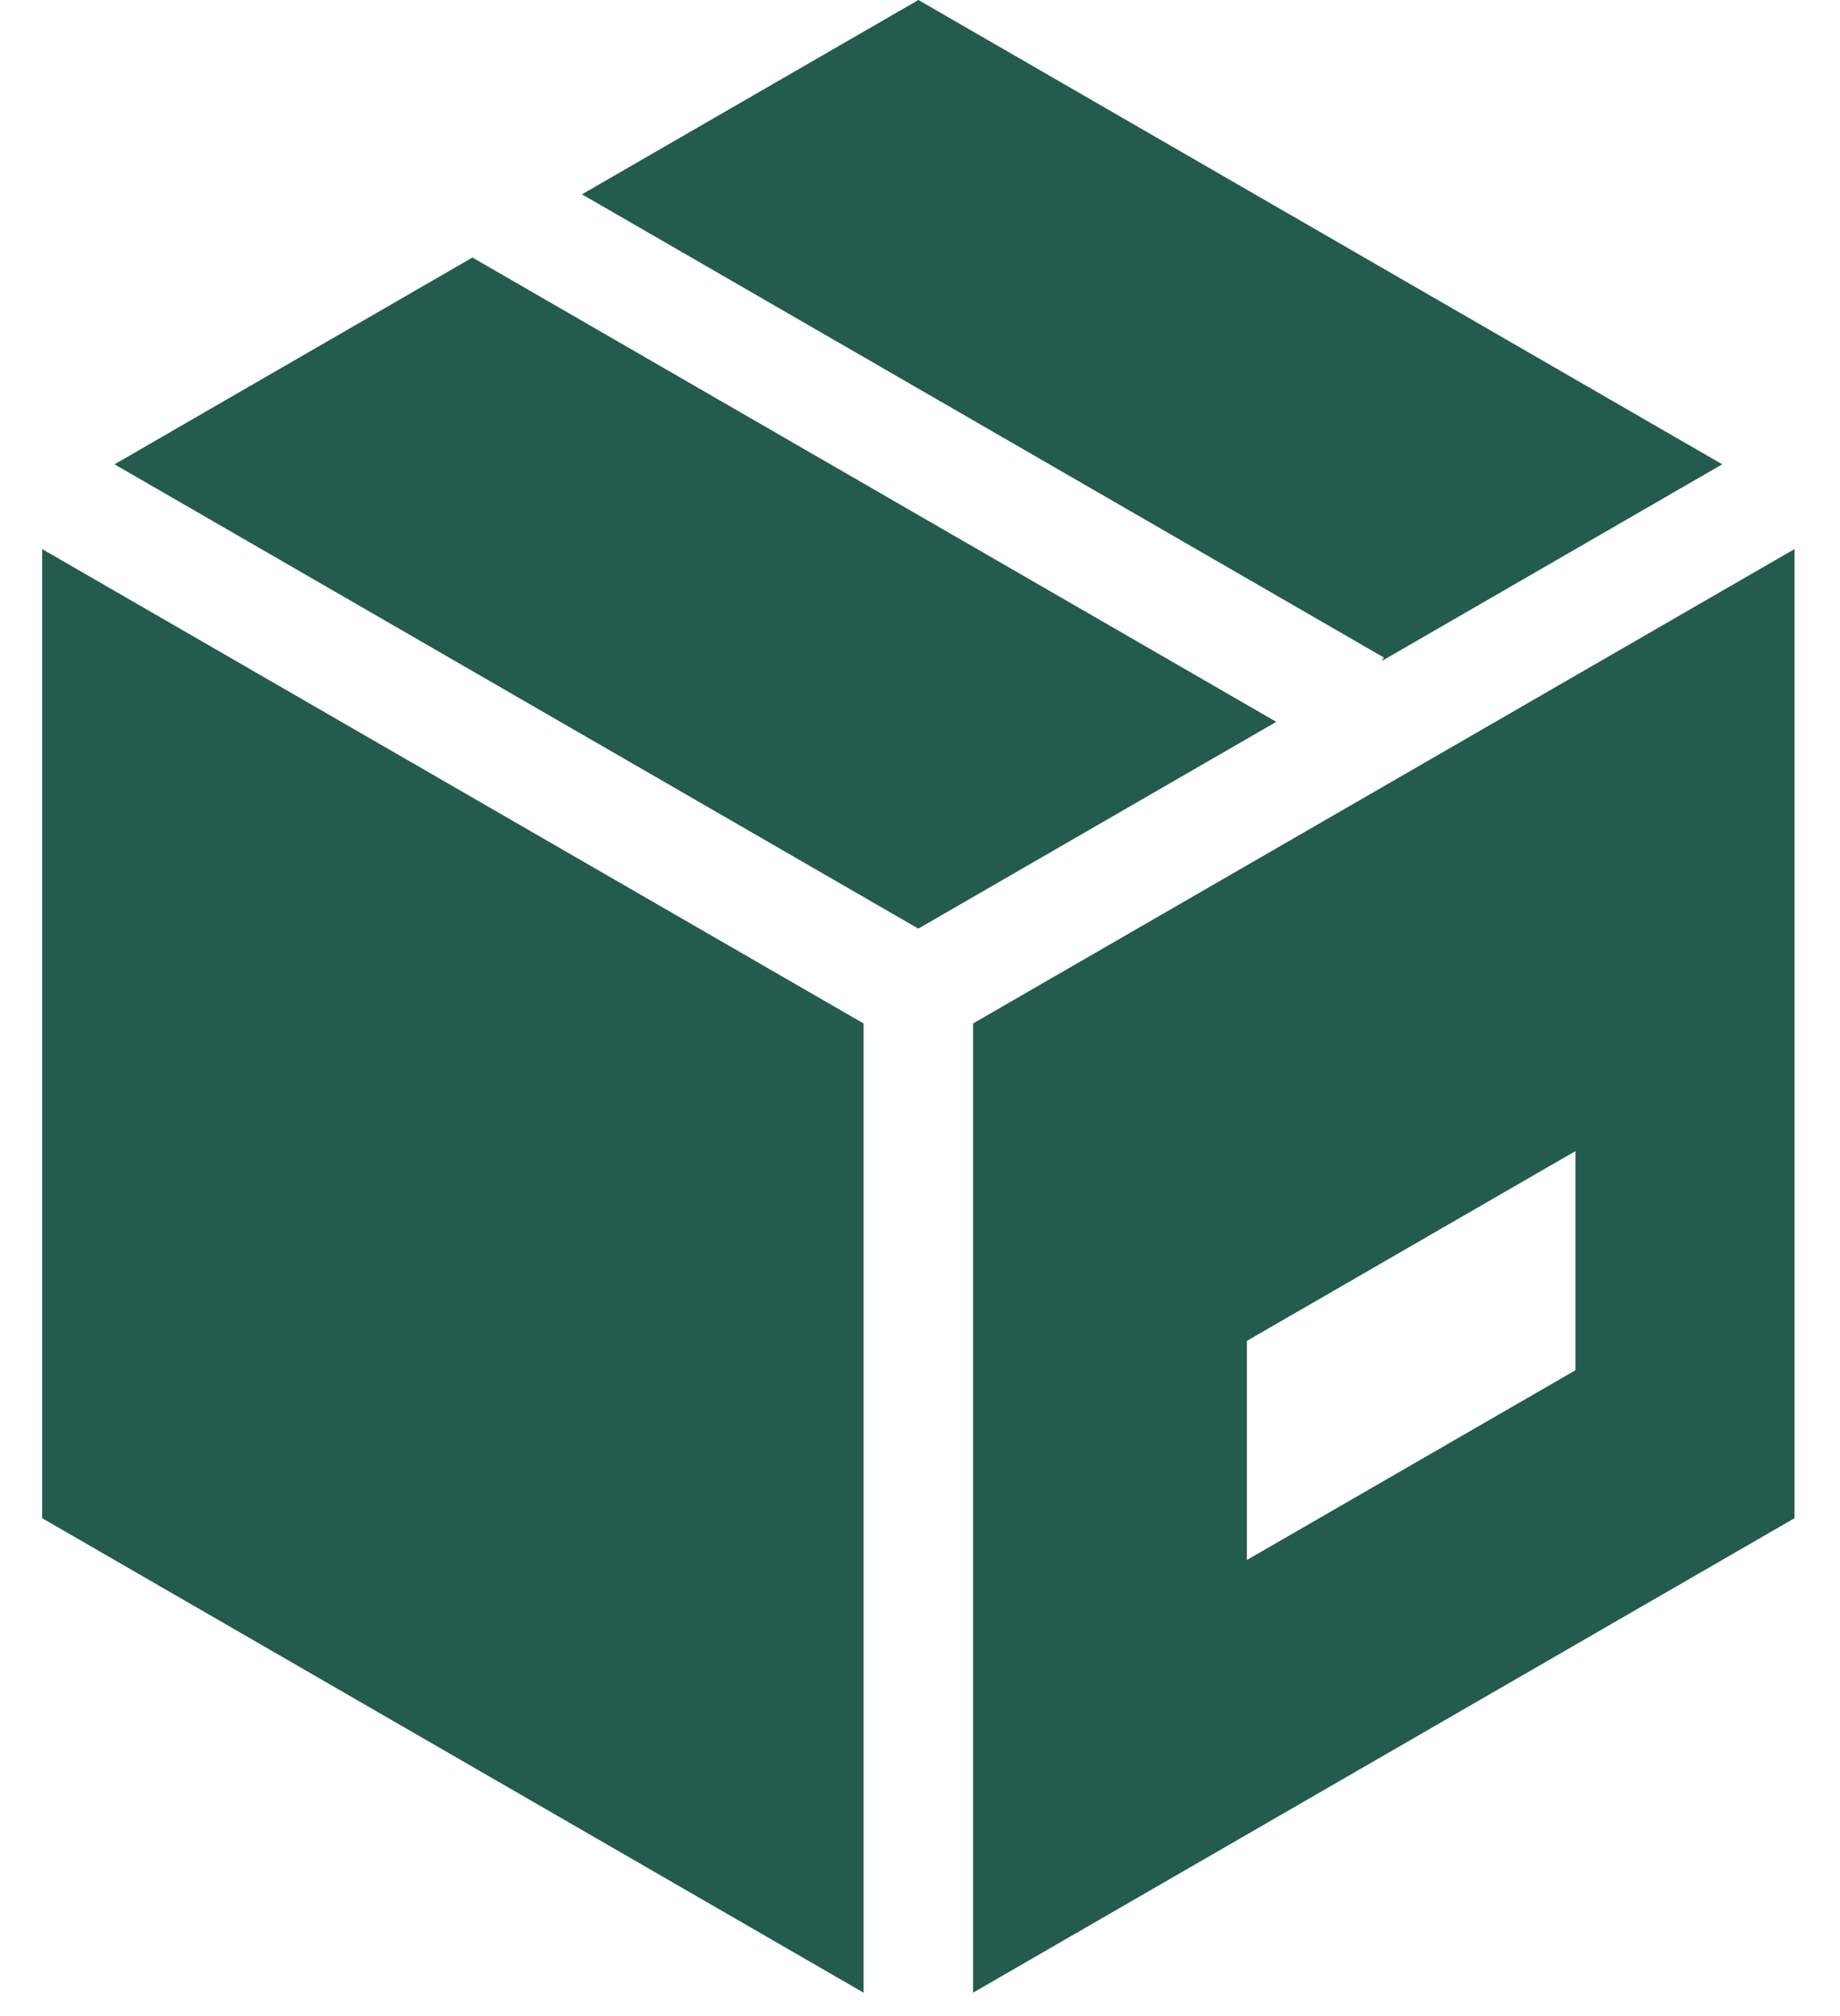 <svg width="21" height="23" viewBox="0 0 21 23" fill="none" xmlns="http://www.w3.org/2000/svg">
<path d="M14.566 8.235L5.392 2.938L1.307 5.297L10.481 10.594L14.566 8.235Z" fill="#235B4E"/>
<path d="M0.481 17.32L9.856 22.733V11.676L0.481 6.264V17.32Z" fill="#235B4E"/>
<path d="M19.656 5.297L10.482 0L6.642 2.217L15.794 7.501L15.772 7.54L19.656 5.297Z" fill="#235B4E"/>
<path d="M11.106 22.733L20.481 17.32V6.264L11.106 11.676V22.733ZM14.231 15.297L17.981 13.132V15.632L14.231 17.797V15.297Z" fill="#235B4E"/>
</svg>

